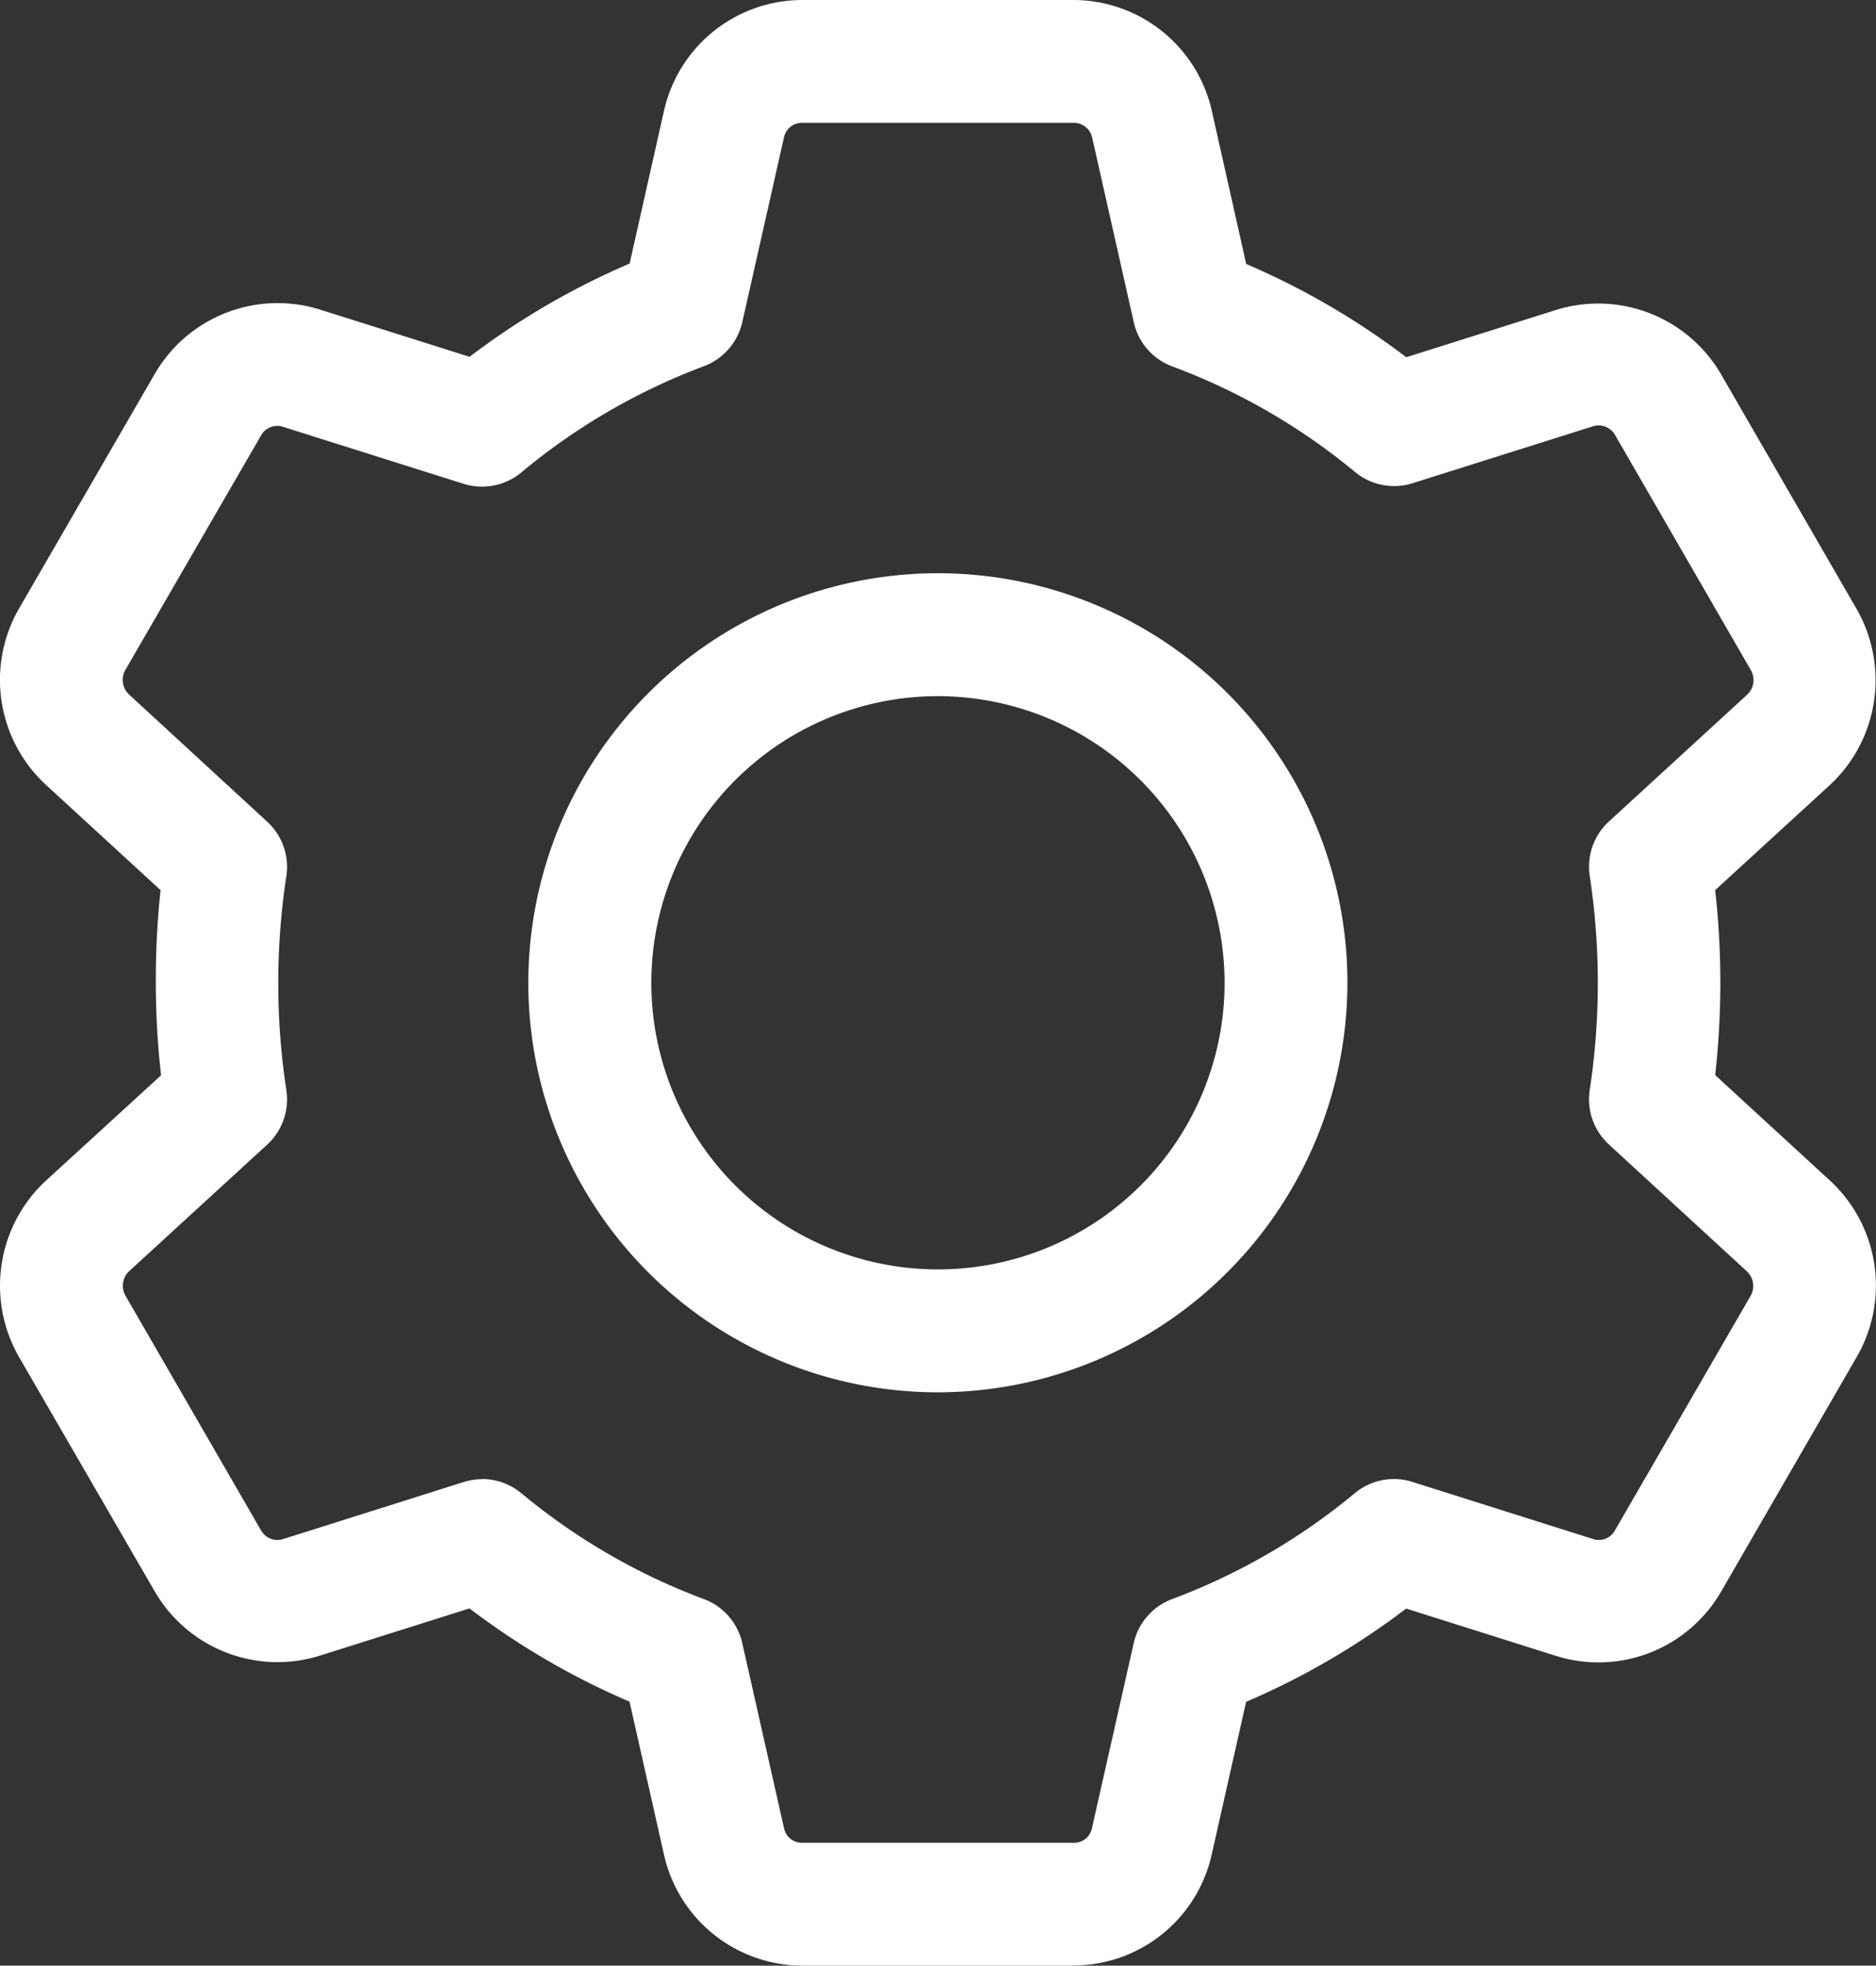 <svg xmlns="http://www.w3.org/2000/svg" width="22.129" height="23.187" viewBox="0 0 22.129 23.187">
  <rect x="0" y="0" width="22.129" height="23.187" fill="#333333" stroke="none"/>
  <g id="setting" transform="translate(0 0)">
    <path id="Path_19574" data-name="Path 19574" d="M142.479,158.993a4.831,4.831,0,1,1,4.83-4.831A4.836,4.836,0,0,1,142.479,158.993Zm0-8.212a3.381,3.381,0,1,0,3.381,3.381A3.385,3.385,0,0,0,142.479,150.781Zm0,0" transform="translate(-131.415 -142.569)" fill="#fff"/>
    <path id="Path_19575" data-name="Path 19575" d="M12.67,23.187H9.457a1.676,1.676,0,0,1-1.624-1.305l-.407-1.809a8.881,8.881,0,0,1-1.888-1.1l-1.761.556a1.674,1.674,0,0,1-1.955-.762L.22,16a1.689,1.689,0,0,1,.31-2.062L1.9,12.684a9.775,9.775,0,0,1-.062-1.091A9.988,9.988,0,0,1,1.894,10.5L.537,9.254A1.686,1.686,0,0,1,.215,7.195L1.827,4.408a1.675,1.675,0,0,1,1.948-.756l1.764.557a8.889,8.889,0,0,1,1.888-1.1L7.834,1.3A1.674,1.674,0,0,1,9.457,0H12.67a1.676,1.676,0,0,1,1.624,1.305L14.7,3.114a8.881,8.881,0,0,1,1.888,1.1l1.761-.556a1.676,1.676,0,0,1,1.955.762l1.6,2.77a1.689,1.689,0,0,1-.31,2.062L20.232,10.5a9.806,9.806,0,0,1,0,2.182l1.358,1.248.007.006a1.685,1.685,0,0,1,.315,2.053L20.3,18.778a1.671,1.671,0,0,1-1.949.754l-1.764-.557a8.893,8.893,0,0,1-1.888,1.1l-.408,1.81a1.672,1.672,0,0,1-1.622,1.3Zm-6.984-5.74a.724.724,0,0,1,.461.165A7.441,7.441,0,0,0,8.3,18.862a.724.724,0,0,1,.456.521l.492,2.183a.217.217,0,0,0,.21.172h3.213a.215.215,0,0,0,.209-.17l.493-2.185a.724.724,0,0,1,.456-.521,7.456,7.456,0,0,0,2.153-1.249.722.722,0,0,1,.679-.132l2.126.672a.217.217,0,0,0,.256-.089l1.612-2.787A.236.236,0,0,0,20.609,15l-1.631-1.5a.724.724,0,0,1-.226-.641,8.391,8.391,0,0,0,0-2.527.725.725,0,0,1,.226-.641l1.635-1.5A.236.236,0,0,0,20.65,7.9l-1.6-2.77a.222.222,0,0,0-.263-.1l-2.124.67a.723.723,0,0,1-.679-.132A7.442,7.442,0,0,0,13.83,4.323a.723.723,0,0,1-.456-.521l-.492-2.183a.221.221,0,0,0-.212-.17H9.457a.215.215,0,0,0-.209.17L8.756,3.8a.725.725,0,0,1-.456.521A7.435,7.435,0,0,0,6.147,5.575a.727.727,0,0,1-.679.132L3.342,5.036a.219.219,0,0,0-.256.089L1.474,7.911a.237.237,0,0,0,.049.282l1.629,1.5a.724.724,0,0,1,.226.641,8.39,8.39,0,0,0,0,2.527.725.725,0,0,1-.226.641L1.518,15a.236.236,0,0,0-.038.284l1.6,2.77a.222.222,0,0,0,.263.1l2.124-.671a.705.705,0,0,1,.218-.034Zm0,0" transform="translate(0 0)" fill="#fff"/>
  </g>
</svg>
